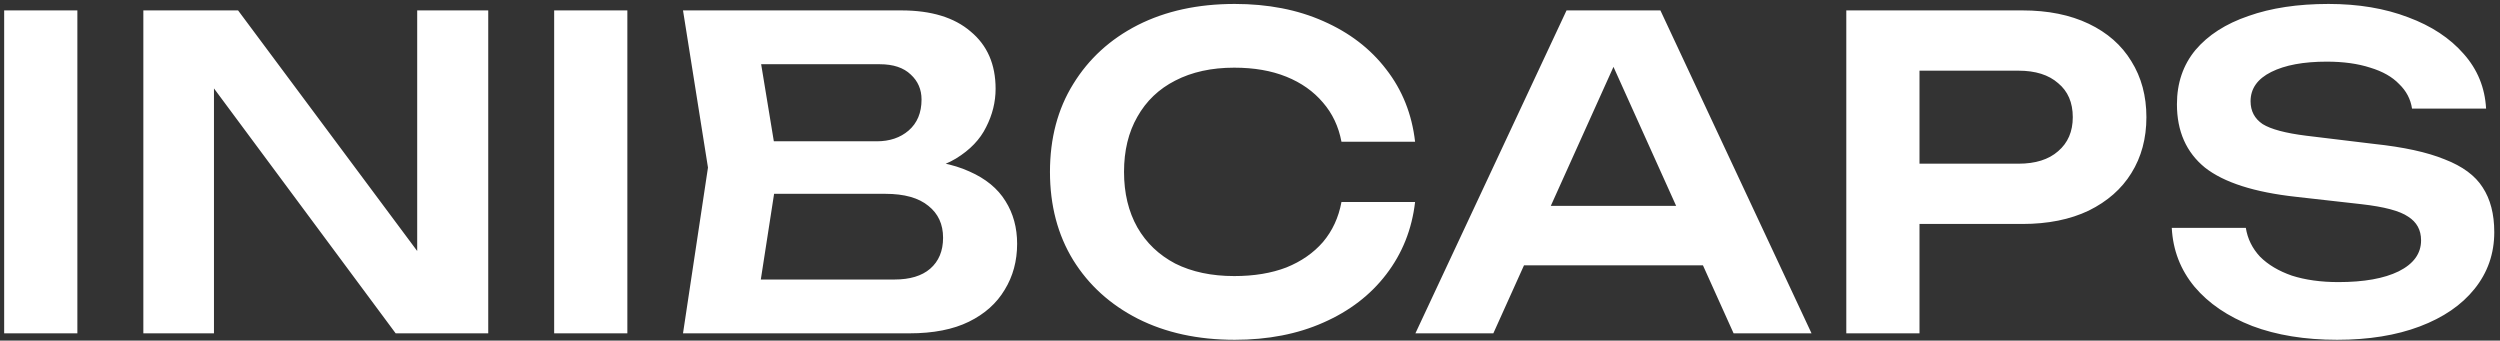 <svg width="345" height="47" viewBox="0 0 345 47" fill="none" xmlns="http://www.w3.org/2000/svg">
<rect x="0" y="0" width="345" height="47" fill="#333333" stroke="none"/>
<path d="M0.575 1.436H10.677V46H0.575V1.436ZM61.078 39.345L57.573 39.88V1.436H67.377V46H54.602L26.081 7.556L29.527 7.021V46H19.782V1.436H32.854L61.078 39.345ZM76.474 1.436H86.575V46H76.474V1.436ZM124.261 24.015L125.212 21.995C128.658 22.074 131.51 22.628 133.768 23.658C136.026 24.649 137.69 26.015 138.759 27.758C139.829 29.462 140.364 31.422 140.364 33.641C140.364 36.018 139.789 38.137 138.641 39.999C137.531 41.861 135.888 43.326 133.709 44.396C131.53 45.465 128.797 46 125.509 46H94.255L97.701 23.124L94.255 1.436H124.38C128.5 1.436 131.689 2.406 133.947 4.347C136.244 6.249 137.393 8.883 137.393 12.25C137.393 14.072 136.957 15.835 136.086 17.538C135.254 19.242 133.867 20.688 131.926 21.876C130.025 23.025 127.47 23.738 124.261 24.015ZM104.237 43.445L100.375 38.573H123.429C125.568 38.573 127.212 38.078 128.361 37.087C129.55 36.057 130.144 34.631 130.144 32.809C130.144 30.947 129.47 29.482 128.123 28.412C126.777 27.303 124.796 26.748 122.182 26.748H103.405V19.499H120.993C122.776 19.499 124.241 19.004 125.39 18.014C126.579 16.984 127.173 15.558 127.173 13.735C127.173 12.349 126.678 11.2 125.687 10.289C124.697 9.338 123.271 8.863 121.409 8.863H100.375L104.237 3.991L107.386 23.124L104.237 43.445ZM195.282 27.877C194.847 31.64 193.52 34.968 191.301 37.86C189.123 40.712 186.231 42.93 182.626 44.514C179.061 46.099 174.981 46.891 170.386 46.891C165.315 46.891 160.859 45.921 157.016 43.98C153.214 42.039 150.243 39.345 148.104 35.899C145.965 32.413 144.895 28.352 144.895 23.718C144.895 19.083 145.965 15.043 148.104 11.596C150.243 8.11 153.214 5.397 157.016 3.456C160.859 1.515 165.315 0.544 170.386 0.544C174.981 0.544 179.061 1.337 182.626 2.921C186.231 4.506 189.123 6.724 191.301 9.576C193.52 12.428 194.847 15.756 195.282 19.558H185.122C184.726 17.459 183.874 15.657 182.567 14.151C181.259 12.607 179.576 11.418 177.516 10.586C175.456 9.754 173.06 9.338 170.326 9.338C167.197 9.338 164.483 9.933 162.186 11.121C159.928 12.27 158.185 13.934 156.957 16.112C155.729 18.251 155.115 20.787 155.115 23.718C155.115 26.649 155.729 29.204 156.957 31.383C158.185 33.522 159.928 35.186 162.186 36.374C164.483 37.523 167.197 38.097 170.326 38.097C173.06 38.097 175.456 37.701 177.516 36.909C179.576 36.077 181.259 34.908 182.567 33.403C183.874 31.858 184.726 30.016 185.122 27.877H195.282ZM206.973 36.612V28.412H237.871V36.612H206.973ZM229.136 1.436L249.992 46H239.237L220.996 5.536H224.323L206.081 46H195.326L216.183 1.436H229.136ZM279.092 1.436C282.617 1.436 285.667 2.05 288.242 3.278C290.817 4.506 292.778 6.229 294.125 8.447C295.511 10.665 296.204 13.24 296.204 16.172C296.204 19.103 295.511 21.678 294.125 23.896C292.778 26.075 290.817 27.798 288.242 29.066C285.667 30.294 282.617 30.907 279.092 30.907H259.424V22.589H278.557C280.894 22.589 282.716 22.015 284.023 20.866C285.37 19.717 286.044 18.152 286.044 16.172C286.044 14.151 285.37 12.587 284.023 11.477C282.716 10.329 280.894 9.754 278.557 9.754H260.315L264.89 4.941V46H254.789V1.436H279.092ZM299.704 31.442H309.924C310.162 32.948 310.815 34.275 311.885 35.423C312.994 36.533 314.46 37.404 316.282 38.038C318.144 38.632 320.283 38.929 322.699 38.929C326.225 38.929 328.998 38.434 331.018 37.444C333.078 36.414 334.108 34.988 334.108 33.166C334.108 31.739 333.513 30.65 332.325 29.897C331.176 29.105 329.017 28.531 325.848 28.174L316.876 27.164C311.093 26.53 306.894 25.183 304.279 23.124C301.704 21.024 300.417 18.113 300.417 14.389C300.417 11.458 301.269 8.962 302.972 6.902C304.715 4.842 307.151 3.278 310.281 2.208C313.41 1.099 317.094 0.544 321.333 0.544C325.452 0.544 329.116 1.158 332.325 2.386C335.534 3.575 338.089 5.258 339.99 7.437C341.892 9.576 342.921 12.091 343.08 14.983H332.86C332.662 13.676 332.068 12.547 331.077 11.596C330.127 10.606 328.8 9.853 327.096 9.338C325.393 8.784 323.392 8.507 321.095 8.507C317.886 8.507 315.331 8.982 313.43 9.933C311.528 10.883 310.578 12.23 310.578 13.973C310.578 15.32 311.132 16.37 312.241 17.122C313.39 17.835 315.391 18.37 318.243 18.727L327.572 19.856C331.691 20.291 334.959 21.004 337.376 21.995C339.832 22.945 341.575 24.233 342.605 25.857C343.674 27.481 344.209 29.541 344.209 32.036C344.209 35.008 343.298 37.622 341.476 39.88C339.693 42.098 337.178 43.821 333.929 45.049C330.681 46.277 326.878 46.891 322.521 46.891C318.084 46.891 314.182 46.258 310.815 44.99C307.448 43.683 304.794 41.88 302.853 39.583C300.912 37.246 299.862 34.532 299.704 31.442Z" fill="white"/>
</svg>
